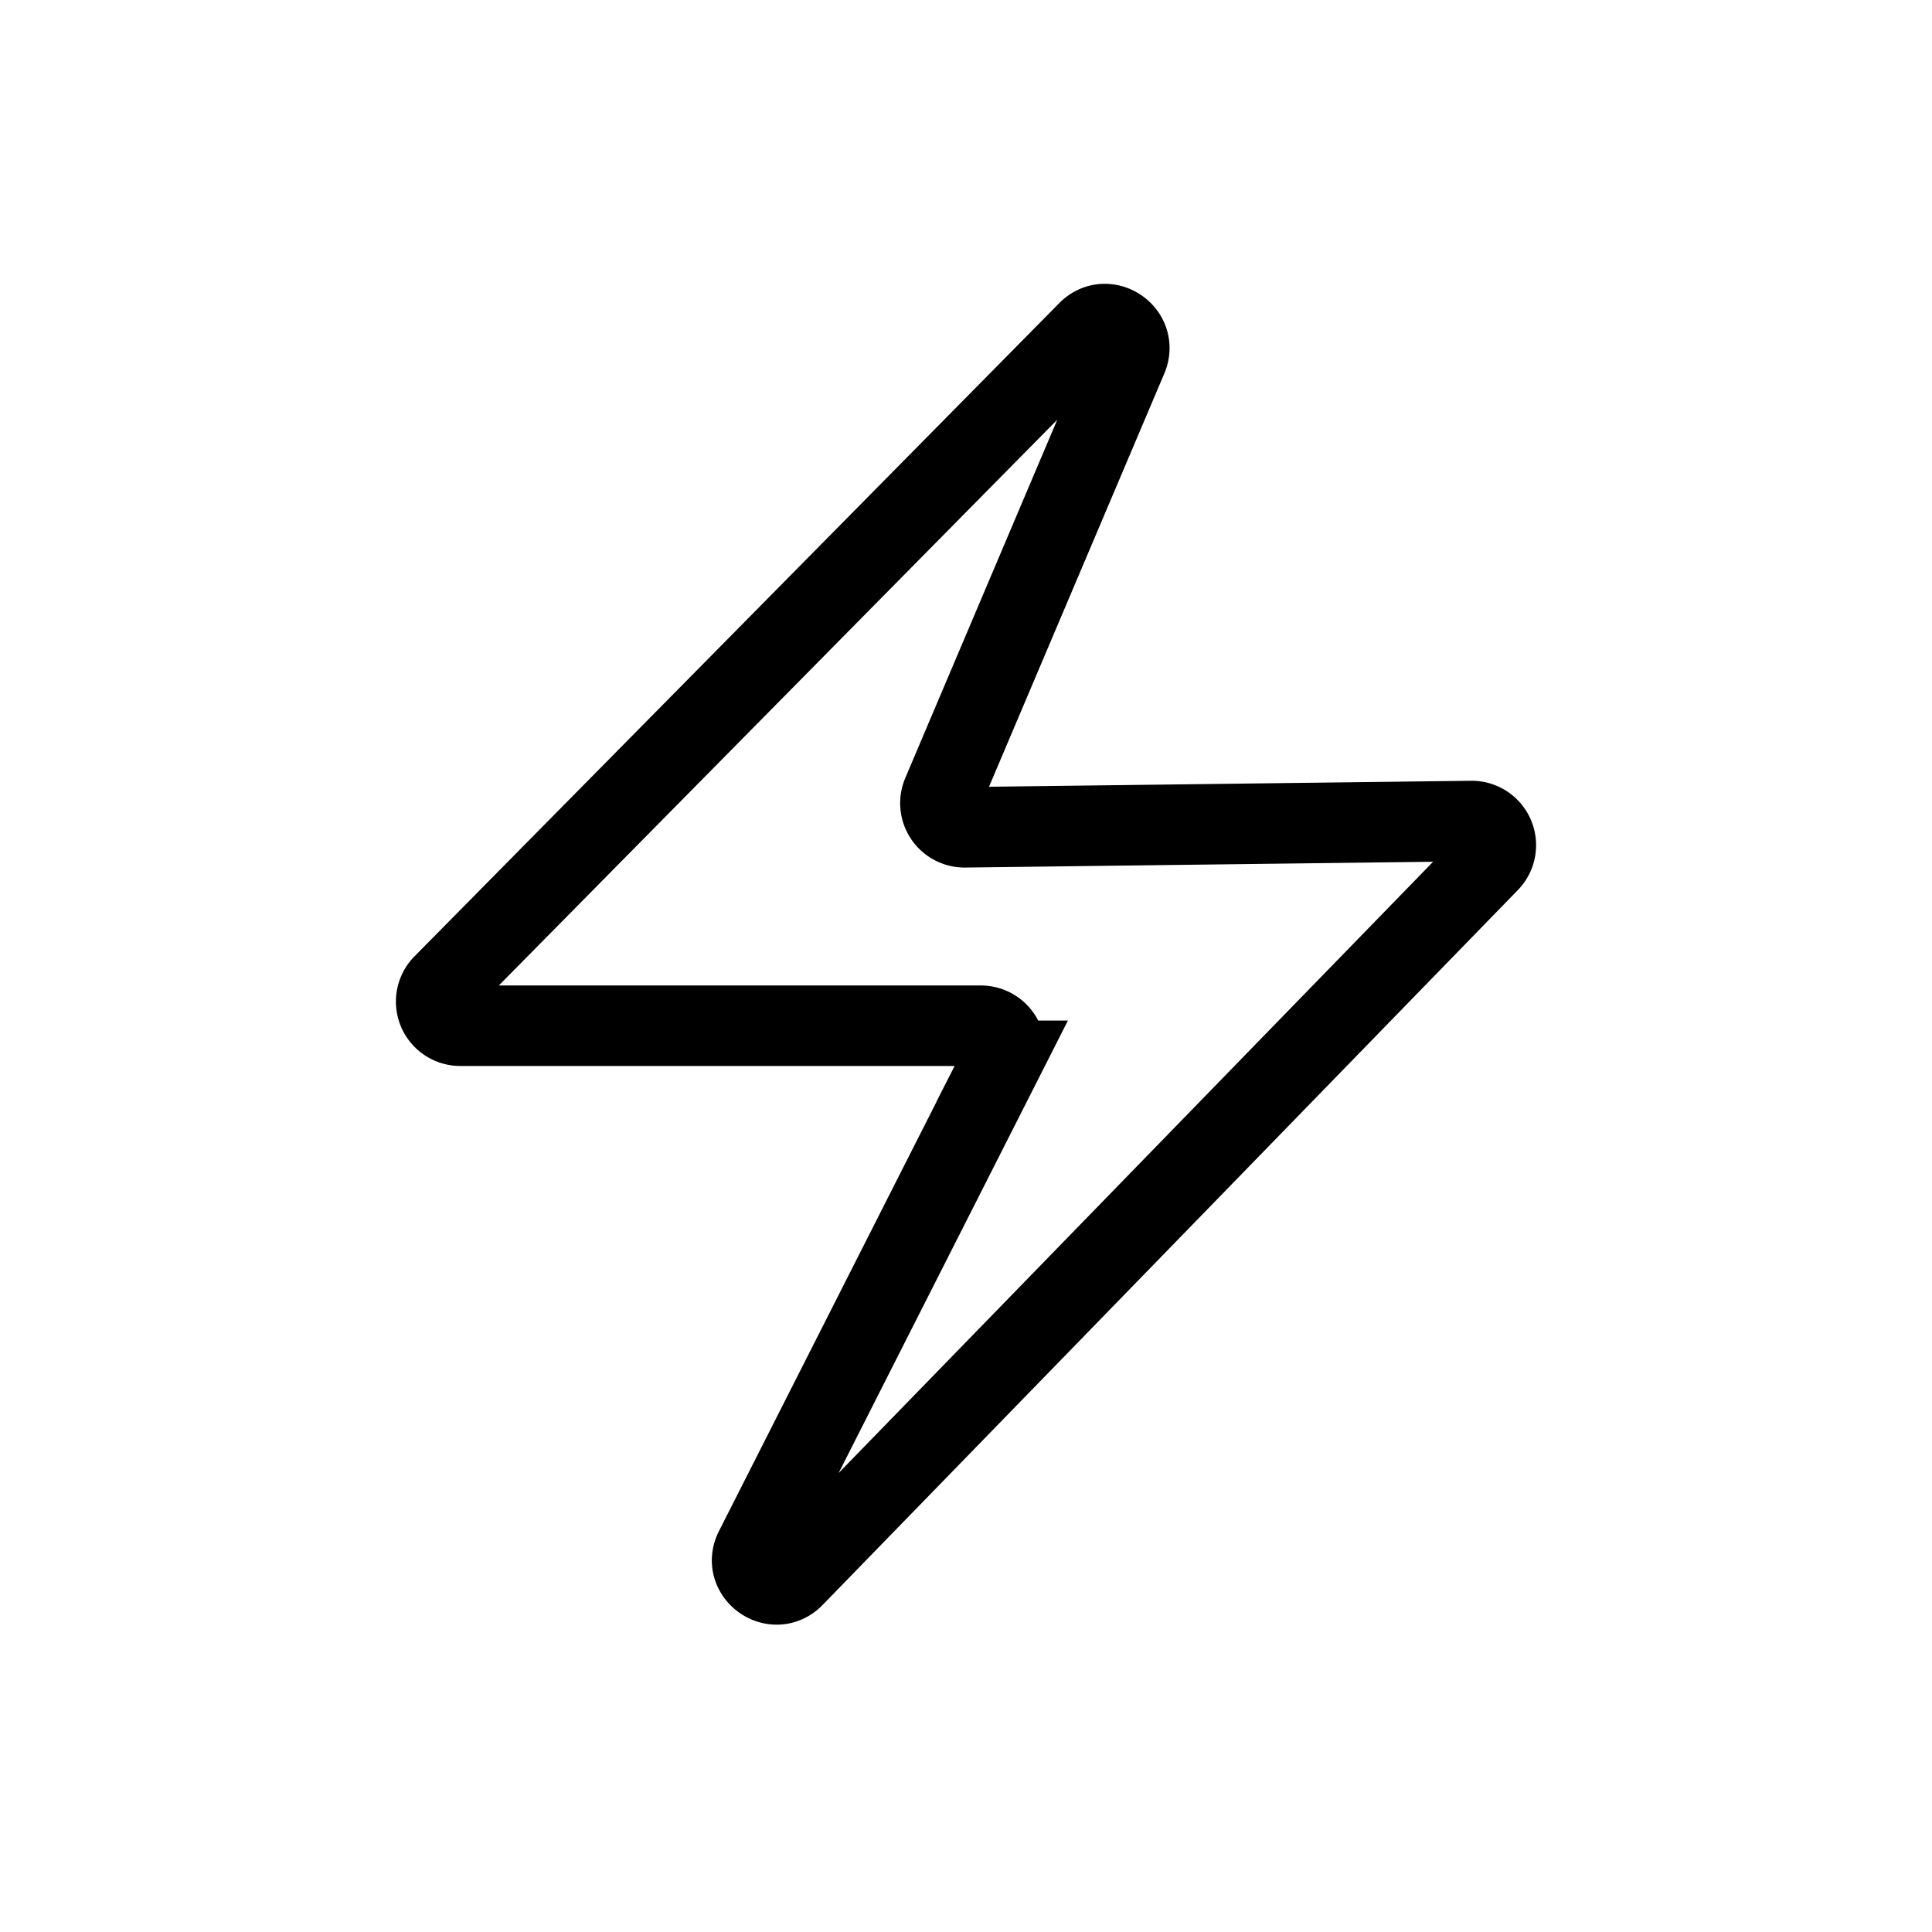 <svg xmlns="http://www.w3.org/2000/svg" width="1em" height="1em" viewBox="0 0 24 24"><path fill="none" stroke="currentColor" d="m18.496 10.709l-8.636 8.88c-.24.246-.638-.039-.482-.345l3.074-6.066a.3.3 0 0 0-.268-.436H5.718a.3.3 0 0 1-.214-.51l8.01-8.115c.232-.235.618.023.489.328L11.706 9.86a.3.3 0 0 0 .28.417l6.291-.078a.3.3 0 0 1 .22.509Z"/></svg>